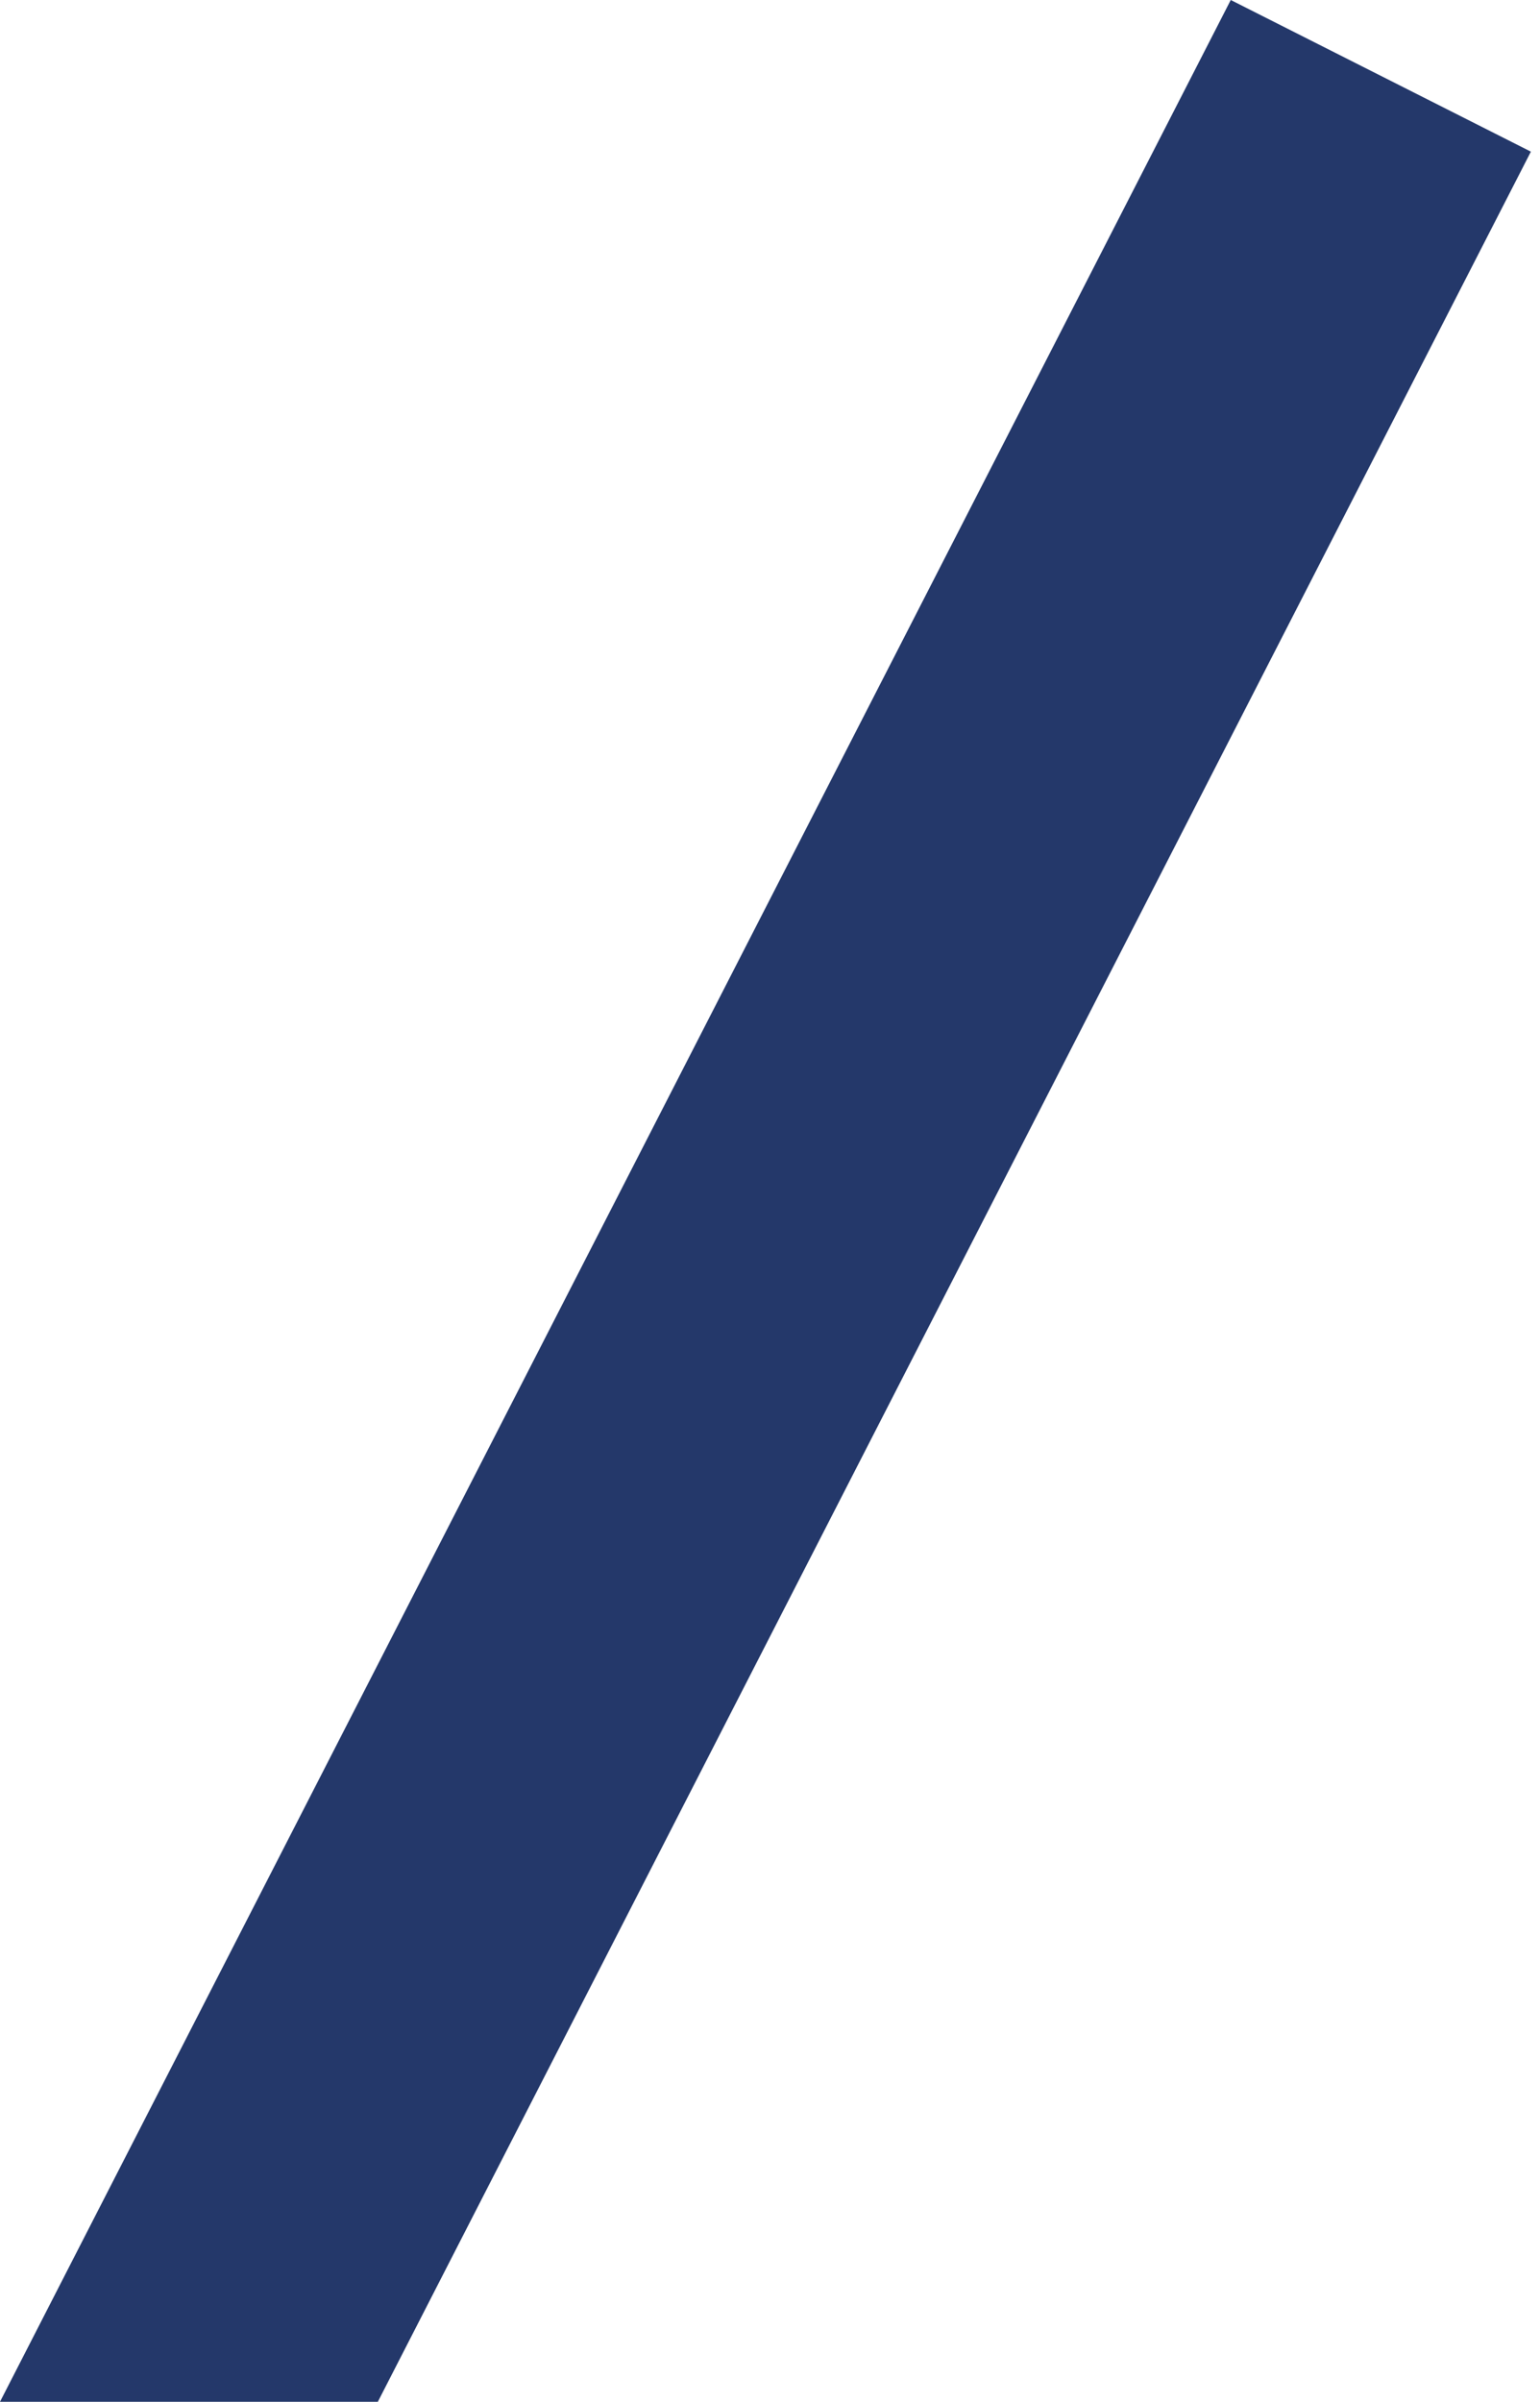 <svg width="127" height="198" viewBox="0 0 127 198" fill="none" xmlns="http://www.w3.org/2000/svg">
<path id="Vector" d="M126.248 12.502L31.16 198H0L101.497 0L126.248 12.502Z" fill="#24386A"/>
</svg>
